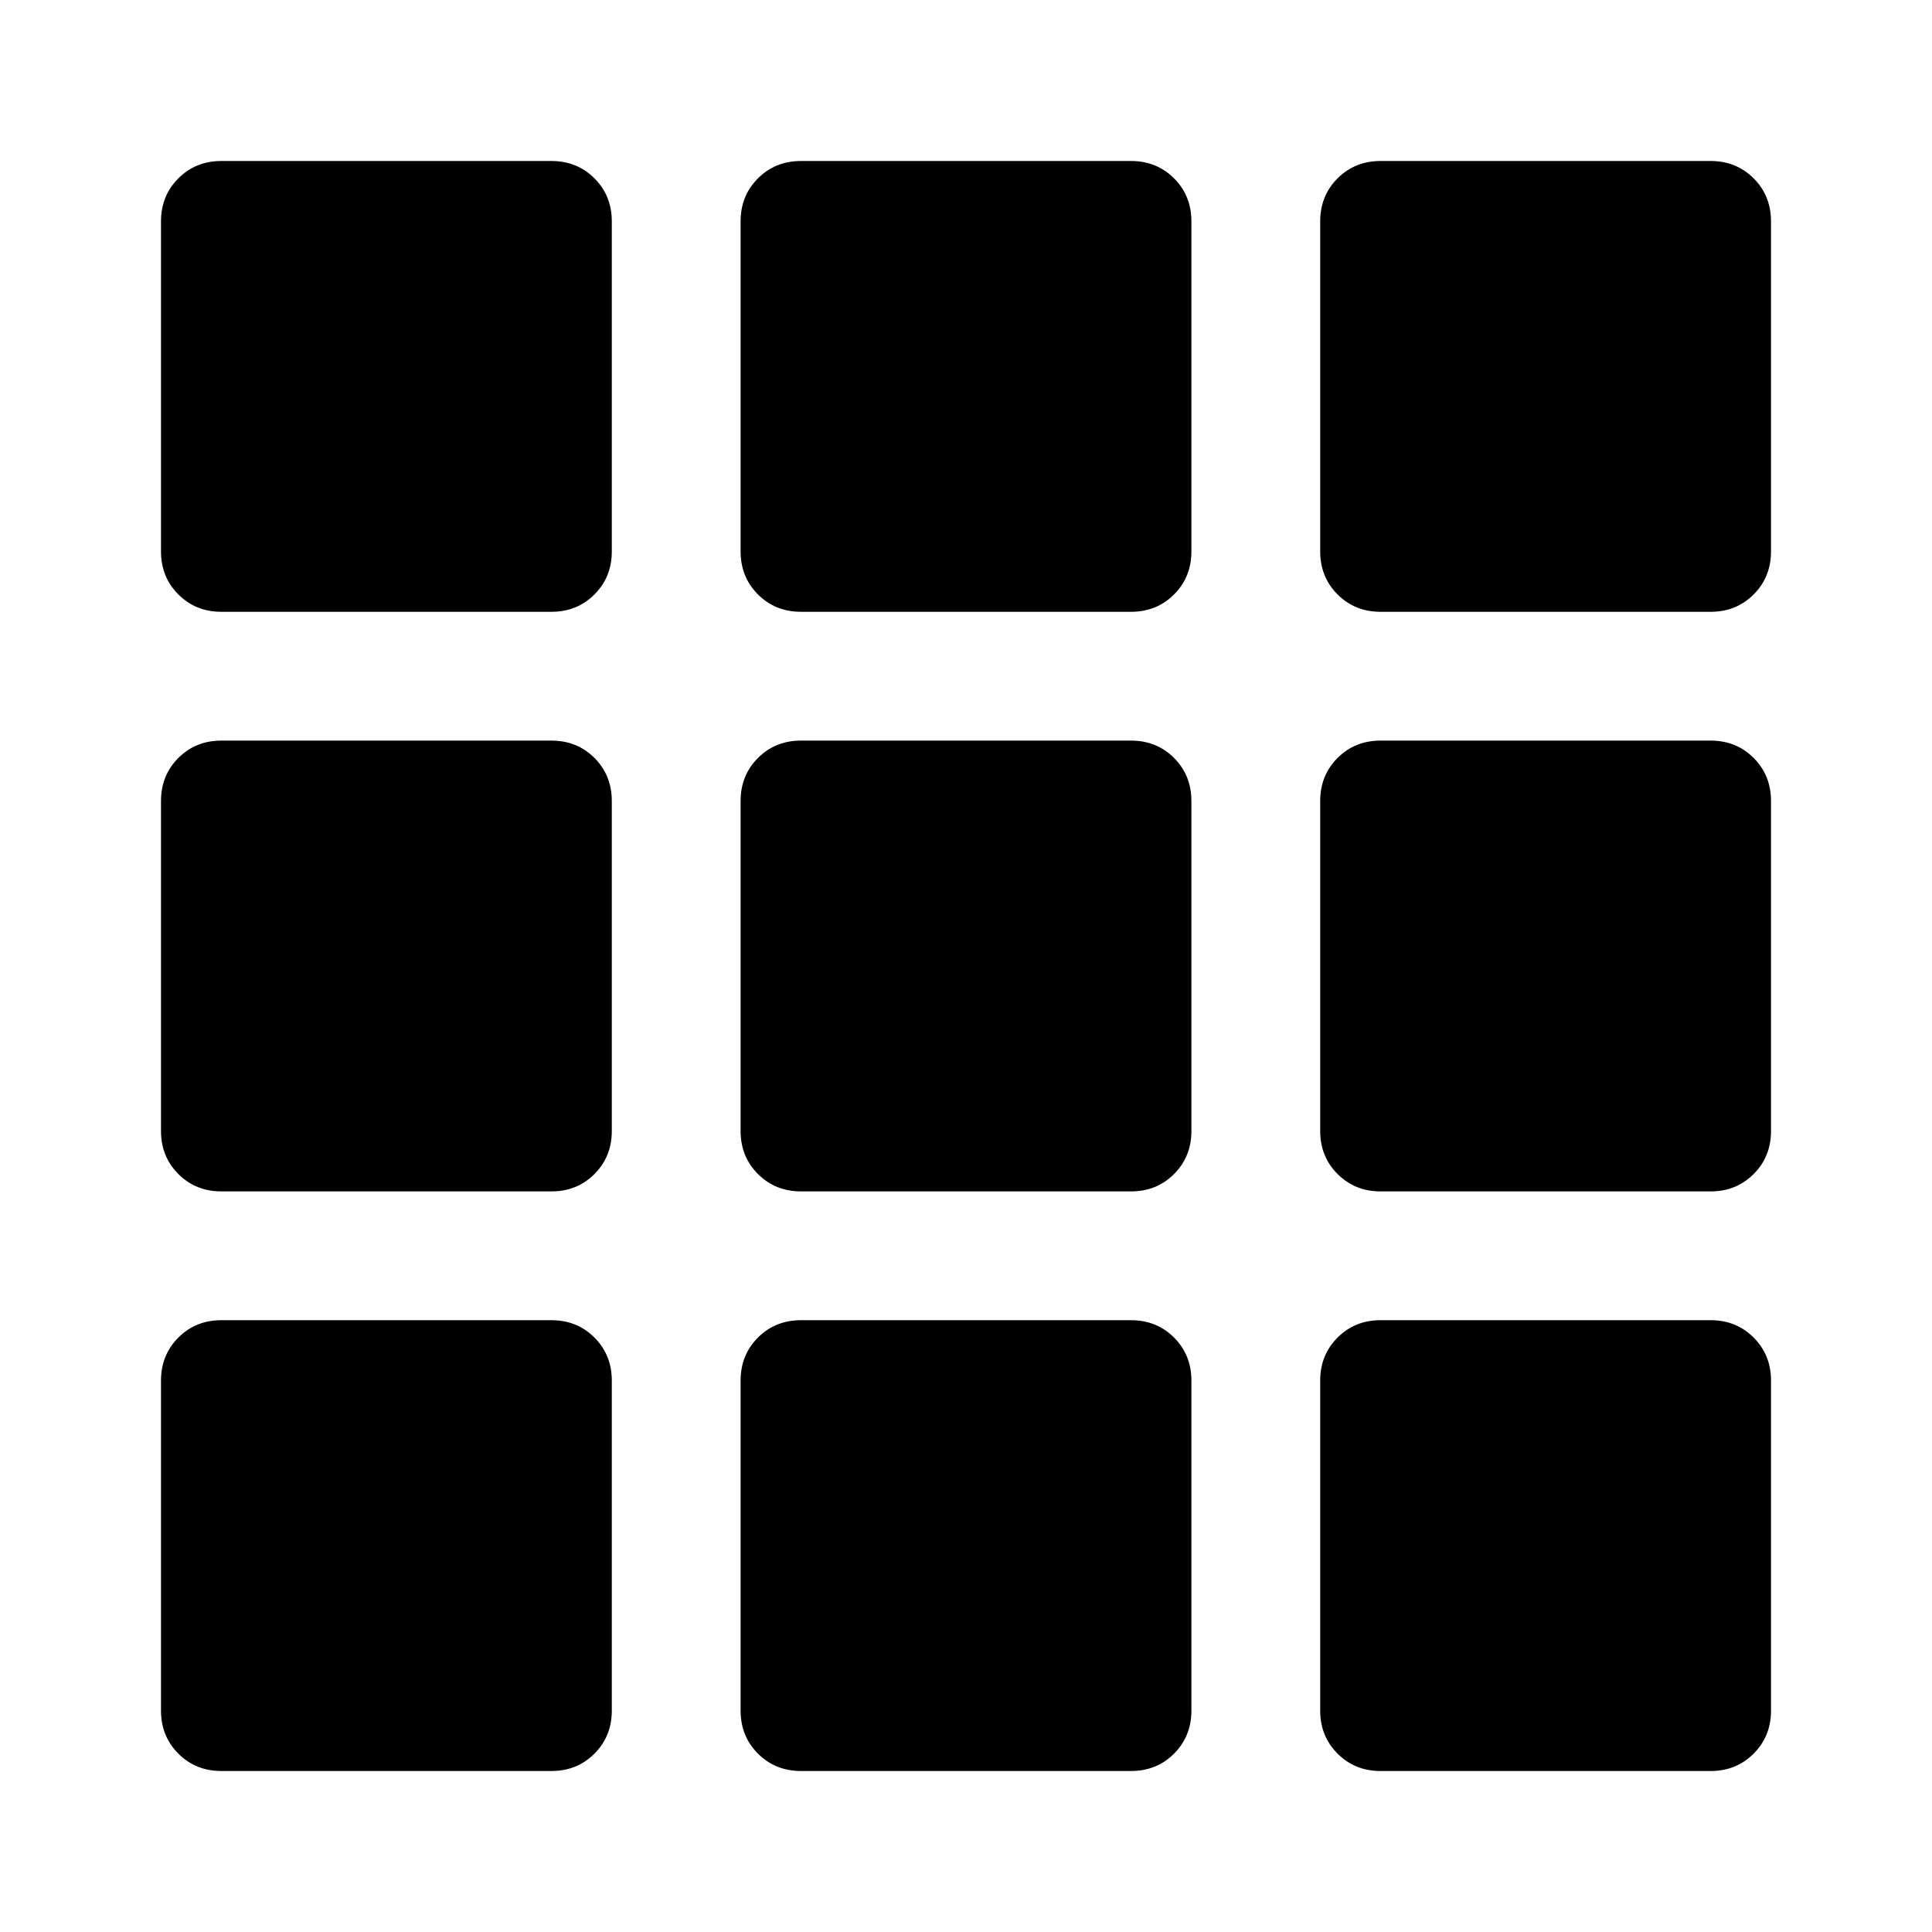 <svg xmlns="http://www.w3.org/2000/svg" width="48" height="48" viewBox="0 -960 960 960" fill="currentColor"><path d="M110-80q-12.75 0-21.37-8.63Q80-97.25 80-110v-164q0-12.75 8.63-21.38Q97.25-304 110-304h164q12.75 0 21.38 8.62Q304-286.75 304-274v164q0 12.75-8.62 21.37Q286.75-80 274-80H110Zm288 0q-12.75 0-21.37-8.63Q368-97.25 368-110v-164q0-12.75 8.63-21.38Q385.25-304 398-304h164q12.75 0 21.38 8.62Q592-286.75 592-274v164q0 12.75-8.62 21.37Q574.75-80 562-80H398Zm288 0q-12.75 0-21.37-8.63Q656-97.25 656-110v-164q0-12.75 8.63-21.38Q673.25-304 686-304h164q12.75 0 21.38 8.62Q880-286.75 880-274v164q0 12.75-8.62 21.37Q862.75-80 850-80H686ZM110-368q-12.75 0-21.37-8.63Q80-385.25 80-398v-164q0-12.75 8.63-21.38Q97.25-592 110-592h164q12.75 0 21.38 8.62Q304-574.75 304-562v164q0 12.75-8.62 21.37Q286.75-368 274-368H110Zm288 0q-12.75 0-21.37-8.63Q368-385.25 368-398v-164q0-12.75 8.63-21.38Q385.25-592 398-592h164q12.75 0 21.38 8.62Q592-574.75 592-562v164q0 12.75-8.62 21.37Q574.75-368 562-368H398Zm288 0q-12.75 0-21.37-8.63Q656-385.25 656-398v-164q0-12.75 8.63-21.38Q673.25-592 686-592h164q12.75 0 21.38 8.62Q880-574.75 880-562v164q0 12.75-8.62 21.37Q862.75-368 850-368H686ZM110-656q-12.75 0-21.37-8.63Q80-673.25 80-686v-164q0-12.75 8.63-21.38Q97.25-880 110-880h164q12.75 0 21.38 8.62Q304-862.75 304-850v164q0 12.75-8.62 21.37Q286.75-656 274-656H110Zm288 0q-12.75 0-21.37-8.63Q368-673.25 368-686v-164q0-12.75 8.63-21.38Q385.25-880 398-880h164q12.75 0 21.38 8.62Q592-862.75 592-850v164q0 12.75-8.62 21.37Q574.75-656 562-656H398Zm288 0q-12.75 0-21.37-8.63Q656-673.25 656-686v-164q0-12.75 8.63-21.38Q673.25-880 686-880h164q12.75 0 21.38 8.62Q880-862.75 880-850v164q0 12.75-8.62 21.37Q862.75-656 850-656H686Z"/></svg>
